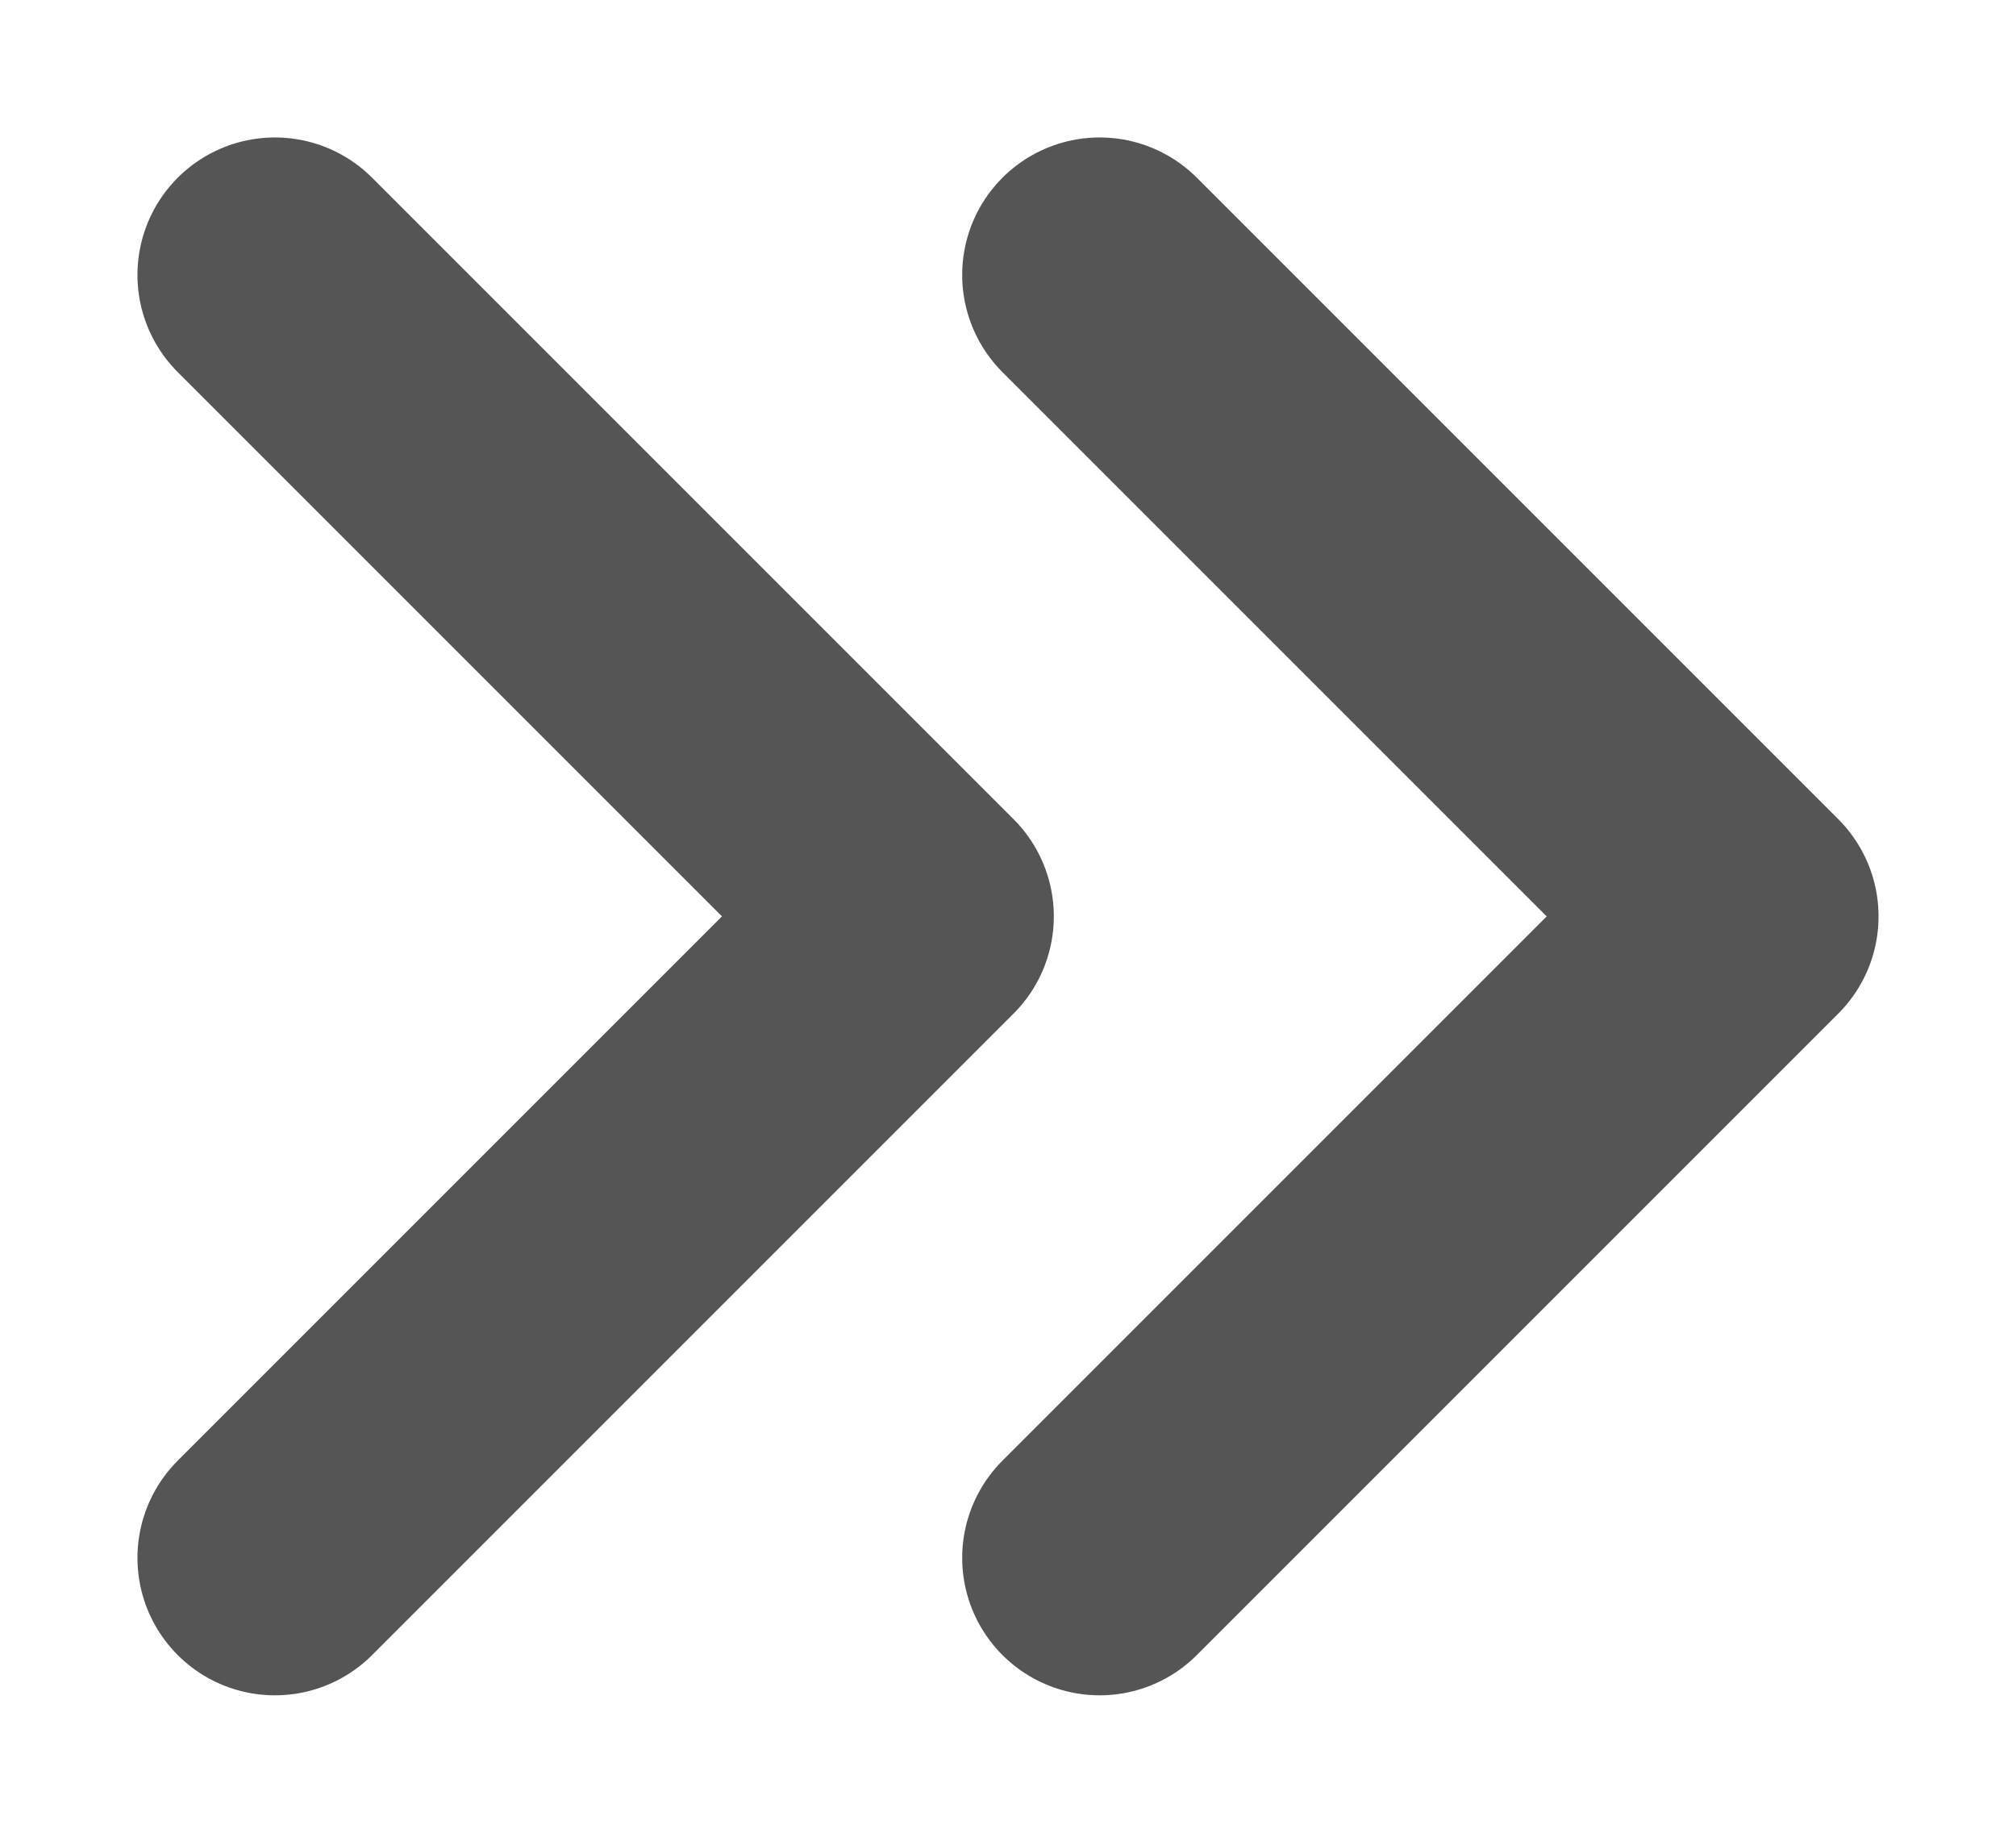 
<svg width="11" height="10" fill="none" xmlns="http://www.w3.org/2000/svg"><path d="M1.5 8.5 5 5 1.5 1.5M6 8.5 9.5 5 6 1.5" stroke="#555" stroke-width="1.5" stroke-linecap="round" stroke-linejoin="round"/></svg>